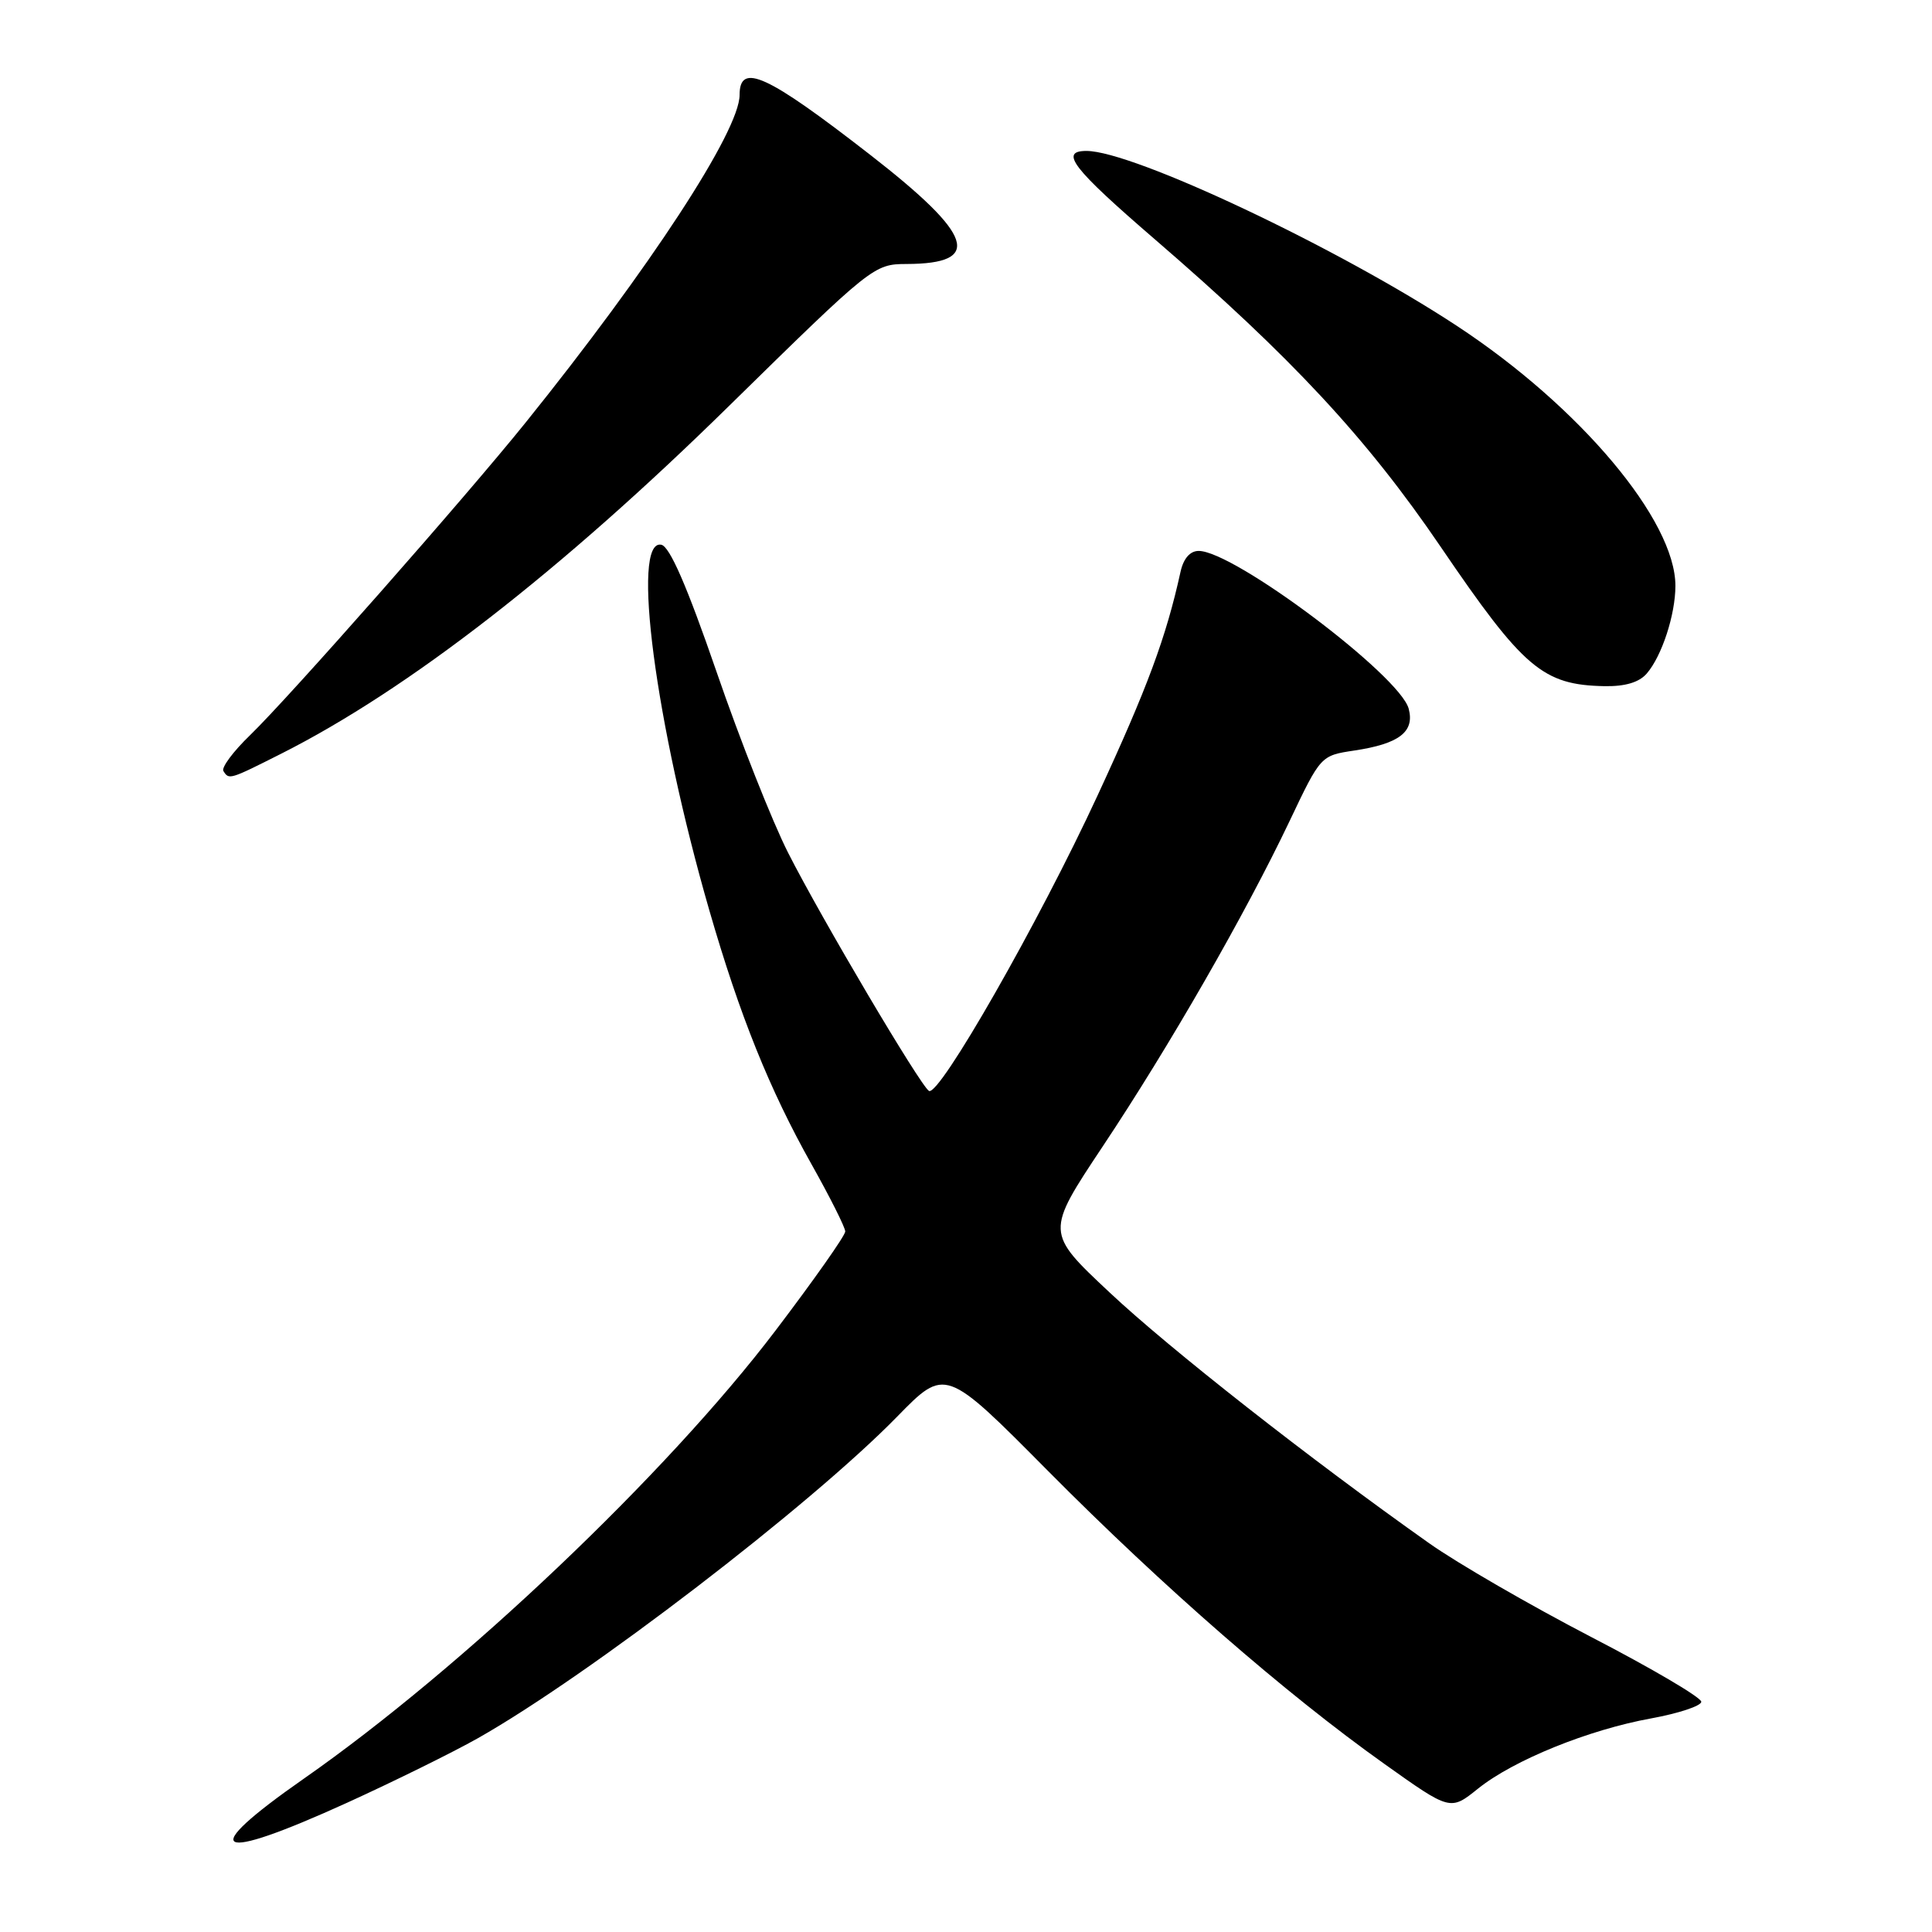 <?xml version="1.0" encoding="UTF-8" standalone="no"?>
<!DOCTYPE svg PUBLIC "-//W3C//DTD SVG 1.1//EN" "http://www.w3.org/Graphics/SVG/1.1/DTD/svg11.dtd" >
<svg xmlns="http://www.w3.org/2000/svg" xmlns:xlink="http://www.w3.org/1999/xlink" version="1.1" viewBox="0 0 256 256">
 <g >
 <path fill="currentColor"
d=" M 46.02 238.86 C 52.23 236.03 60.01 232.19 63.31 230.33 C 77.96 222.04 107.36 199.50 118.88 187.71 C 125.26 181.18 125.26 181.18 138.88 194.92 C 154.11 210.27 170.33 224.41 183.44 233.73 C 192.18 239.95 192.18 239.95 195.85 237.00 C 200.55 233.23 210.48 229.20 218.82 227.69 C 222.42 227.03 225.39 226.05 225.43 225.50 C 225.47 224.95 218.91 221.09 210.86 216.92 C 202.81 212.74 193.13 207.15 189.36 204.48 C 173.62 193.35 154.95 178.70 147.02 171.25 C 138.54 163.30 138.54 163.30 146.12 151.90 C 154.97 138.61 165.00 121.14 170.87 108.81 C 175.00 100.12 175.00 100.12 179.45 99.45 C 185.40 98.56 187.47 96.97 186.66 93.91 C 185.49 89.51 163.52 73.00 158.83 73.00 C 157.69 73.00 156.82 74.00 156.43 75.75 C 154.51 84.48 152.04 91.13 145.44 105.39 C 137.68 122.17 124.43 145.38 123.09 144.55 C 121.94 143.84 108.89 121.78 104.43 113.00 C 102.34 108.88 98.06 98.08 94.94 89.00 C 91.02 77.63 88.74 72.40 87.62 72.18 C 83.61 71.38 86.83 95.84 94.00 120.66 C 98.02 134.57 101.97 144.38 107.54 154.29 C 109.99 158.65 112.00 162.65 112.00 163.18 C 112.00 163.71 107.84 169.62 102.75 176.32 C 88.34 195.30 61.27 221.01 40.25 235.69 C 25.95 245.67 28.27 246.94 46.02 238.86 Z  M 37.28 99.86 C 54.10 91.37 74.33 75.66 96.62 53.77 C 115.54 35.21 115.79 35.00 120.12 34.98 C 130.29 34.95 129.04 31.19 115.30 20.51 C 101.61 9.87 98.00 8.21 98.00 12.58 C 98.00 17.34 86.12 35.52 69.64 56.00 C 61.64 65.94 38.24 92.48 33.14 97.41 C 30.91 99.56 29.32 101.70 29.60 102.16 C 30.34 103.35 30.40 103.33 37.28 99.86 Z  M 218.20 89.25 C 220.21 86.93 222.00 81.44 222.00 77.62 C 222.00 68.95 209.37 53.92 193.09 43.21 C 177.35 32.85 150.14 20.00 143.96 20.00 C 140.33 20.00 142.12 22.31 153.00 31.69 C 171.10 47.30 181.10 58.05 190.90 72.46 C 201.87 88.59 204.43 90.76 212.60 90.92 C 215.33 90.97 217.19 90.42 218.20 89.25 Z "/>
</g>
</svg>